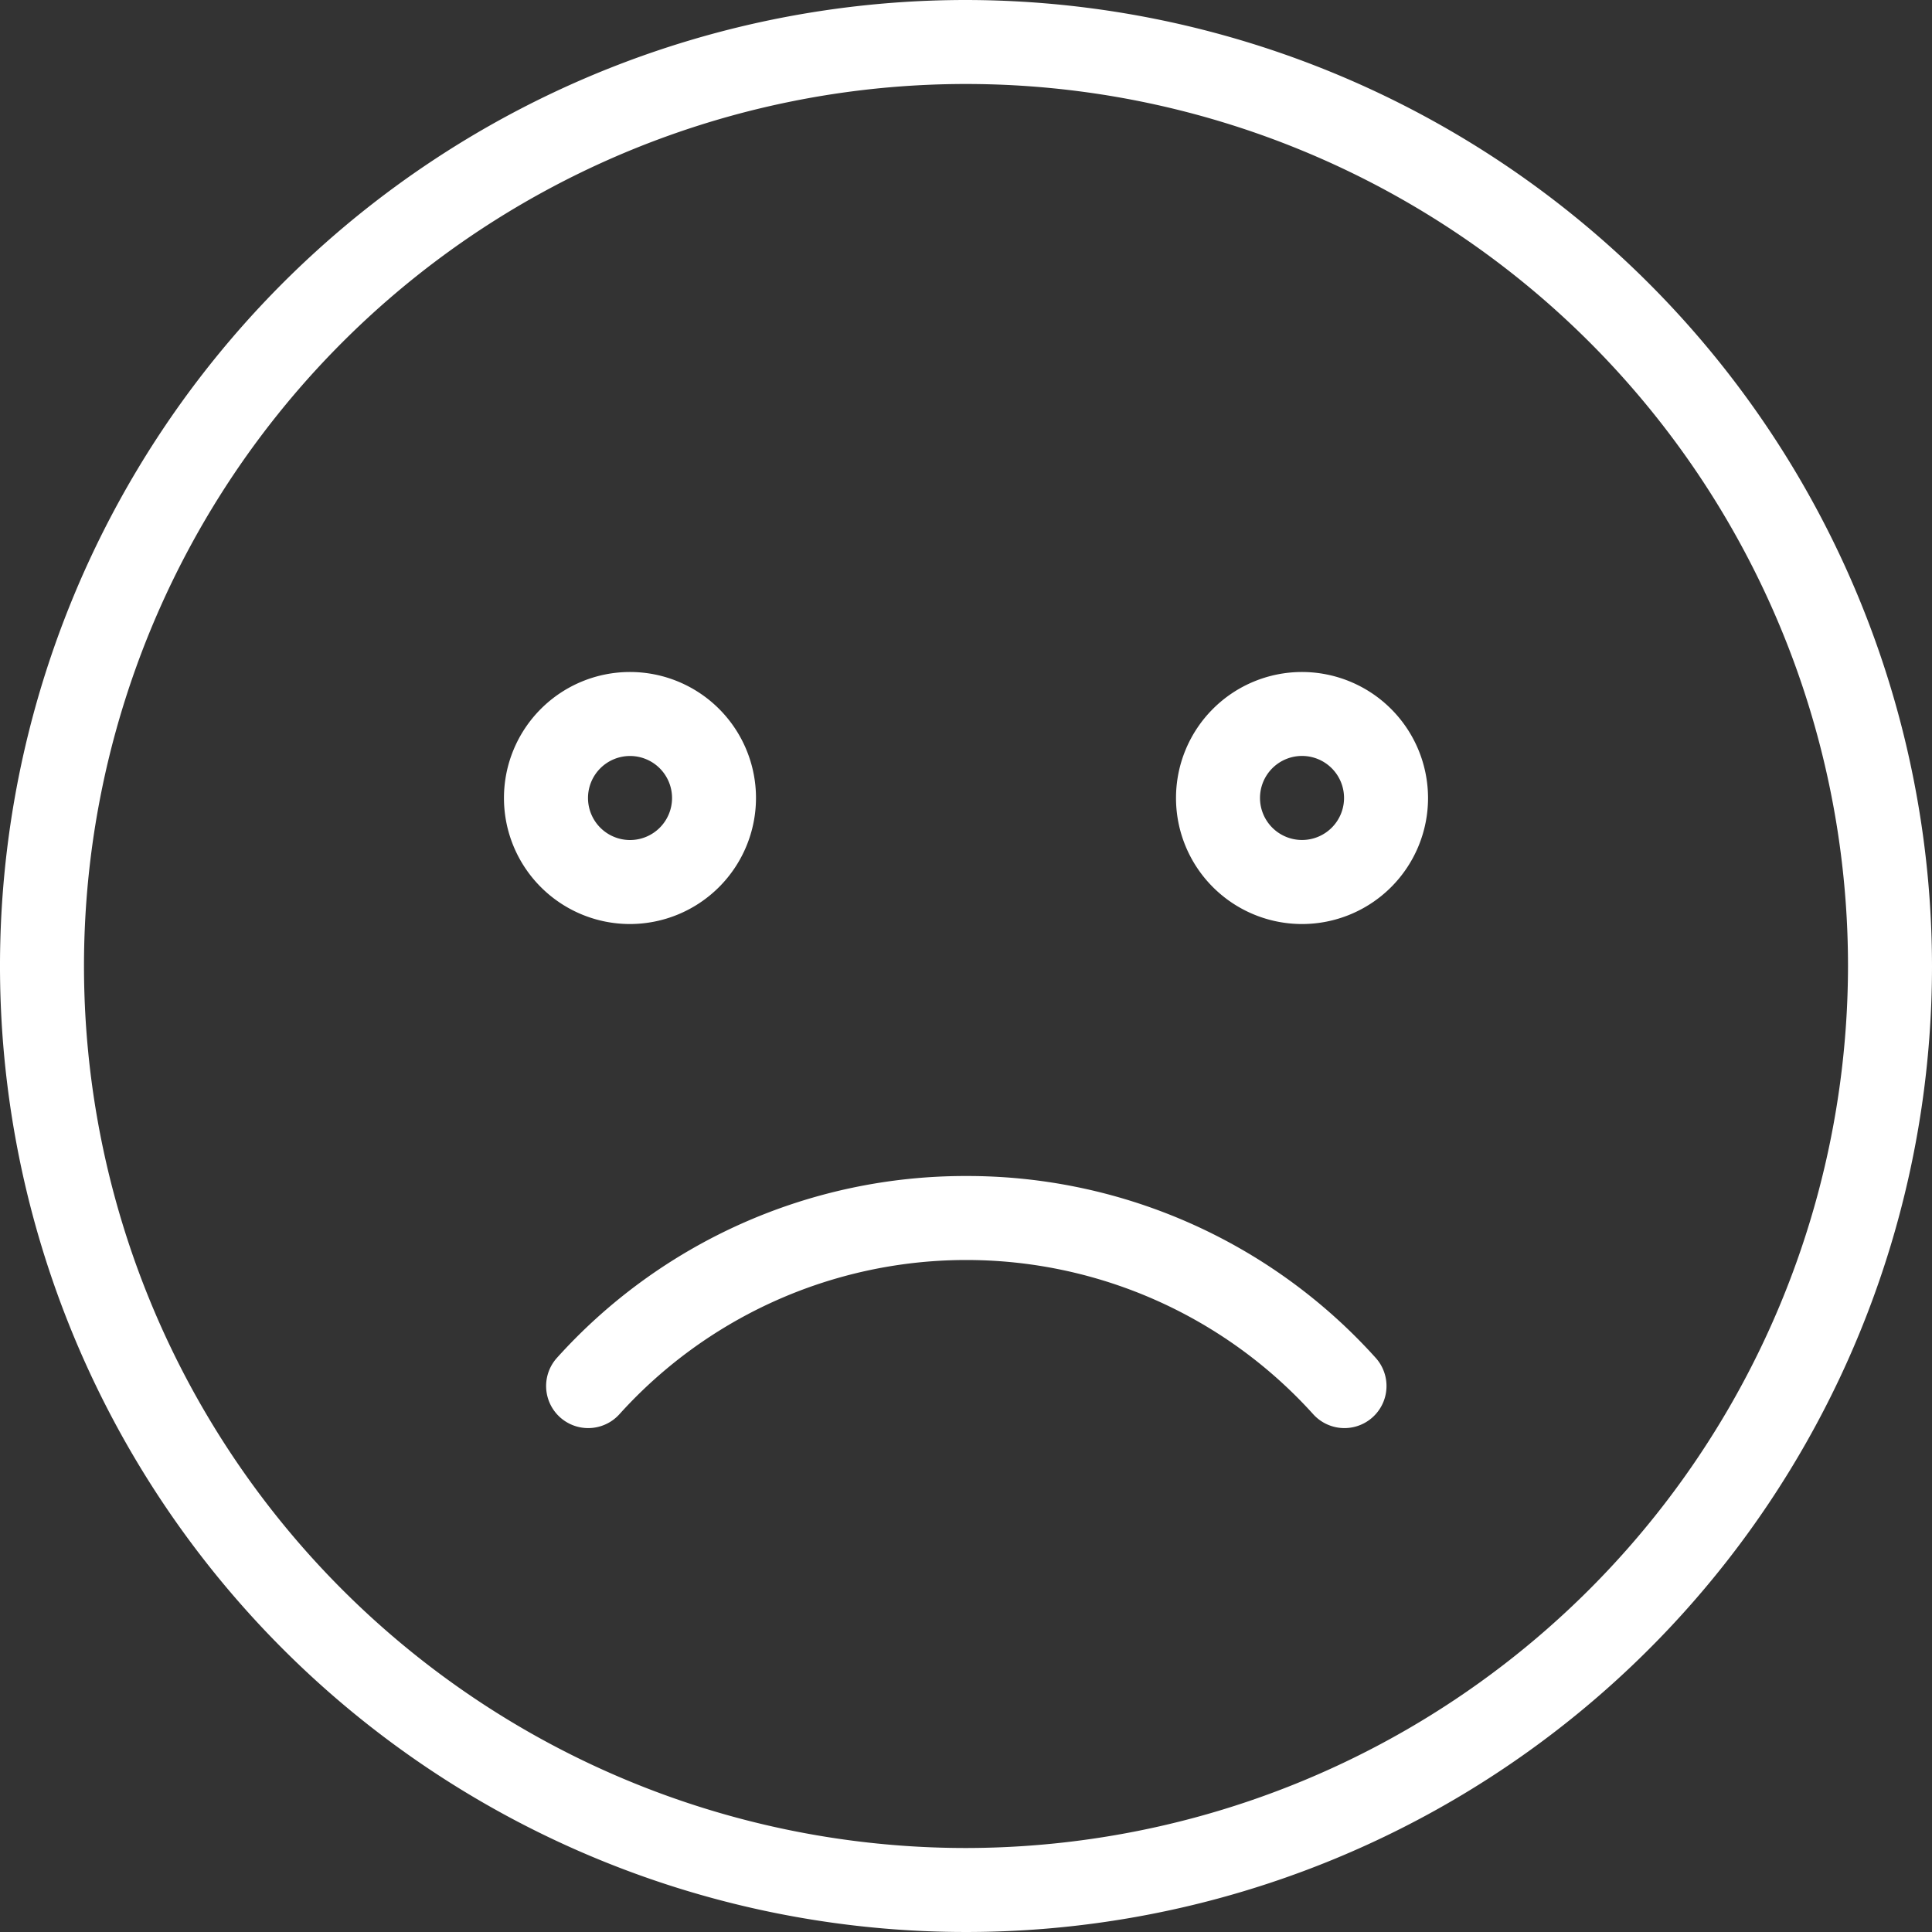 <svg id="sad" xmlns="http://www.w3.org/2000/svg" width="40" height="40" viewBox="0 0 40 40">
  <rect x="0" y="0" width="40" height="40" fill="#333333" stroke="none"/>
  <defs>
    <style>
      .cls-1 {
        fill: #fff;
      }
    </style>
  </defs>
  <g id="Group_522" data-name="Group 522">
    <g id="Group_521" data-name="Group 521">
      <path id="Path_5624" data-name="Path 5624" class="cls-1" d="M20,0A20,20,0,1,0,40,20,20.023,20.023,0,0,0,20,0Zm0,38.261A18.261,18.261,0,1,1,38.261,20,18.281,18.281,0,0,1,20,38.261Z"/>
      <path id="Path_5625" data-name="Path 5625" class="cls-1" d="M101.217,130.609a2.609,2.609,0,1,0-2.609,2.609A2.612,2.612,0,0,0,101.217,130.609Zm-3.478,0a.87.87,0,1,1,.87.87A.871.871,0,0,1,97.739,130.609Z" transform="translate(-85.565 -114.087)"/>
      <path id="Path_5626" data-name="Path 5626" class="cls-1" d="M226.609,128a2.609,2.609,0,1,0,2.609,2.609A2.612,2.612,0,0,0,226.609,128Zm0,3.478a.87.87,0,1,1,.87-.87A.87.87,0,0,1,226.609,131.478Z" transform="translate(-199.652 -114.087)"/>
      <path id="Path_5627" data-name="Path 5627" class="cls-1" d="M112.7,224a11.376,11.376,0,0,0-8.474,3.768.87.87,0,0,0,1.3,1.16,9.674,9.674,0,0,1,14.357,0,.87.87,0,0,0,1.3-1.16A11.378,11.378,0,0,0,112.7,224Z" transform="translate(-92.698 -199.652)"/>
    </g>
  </g>
</svg>
